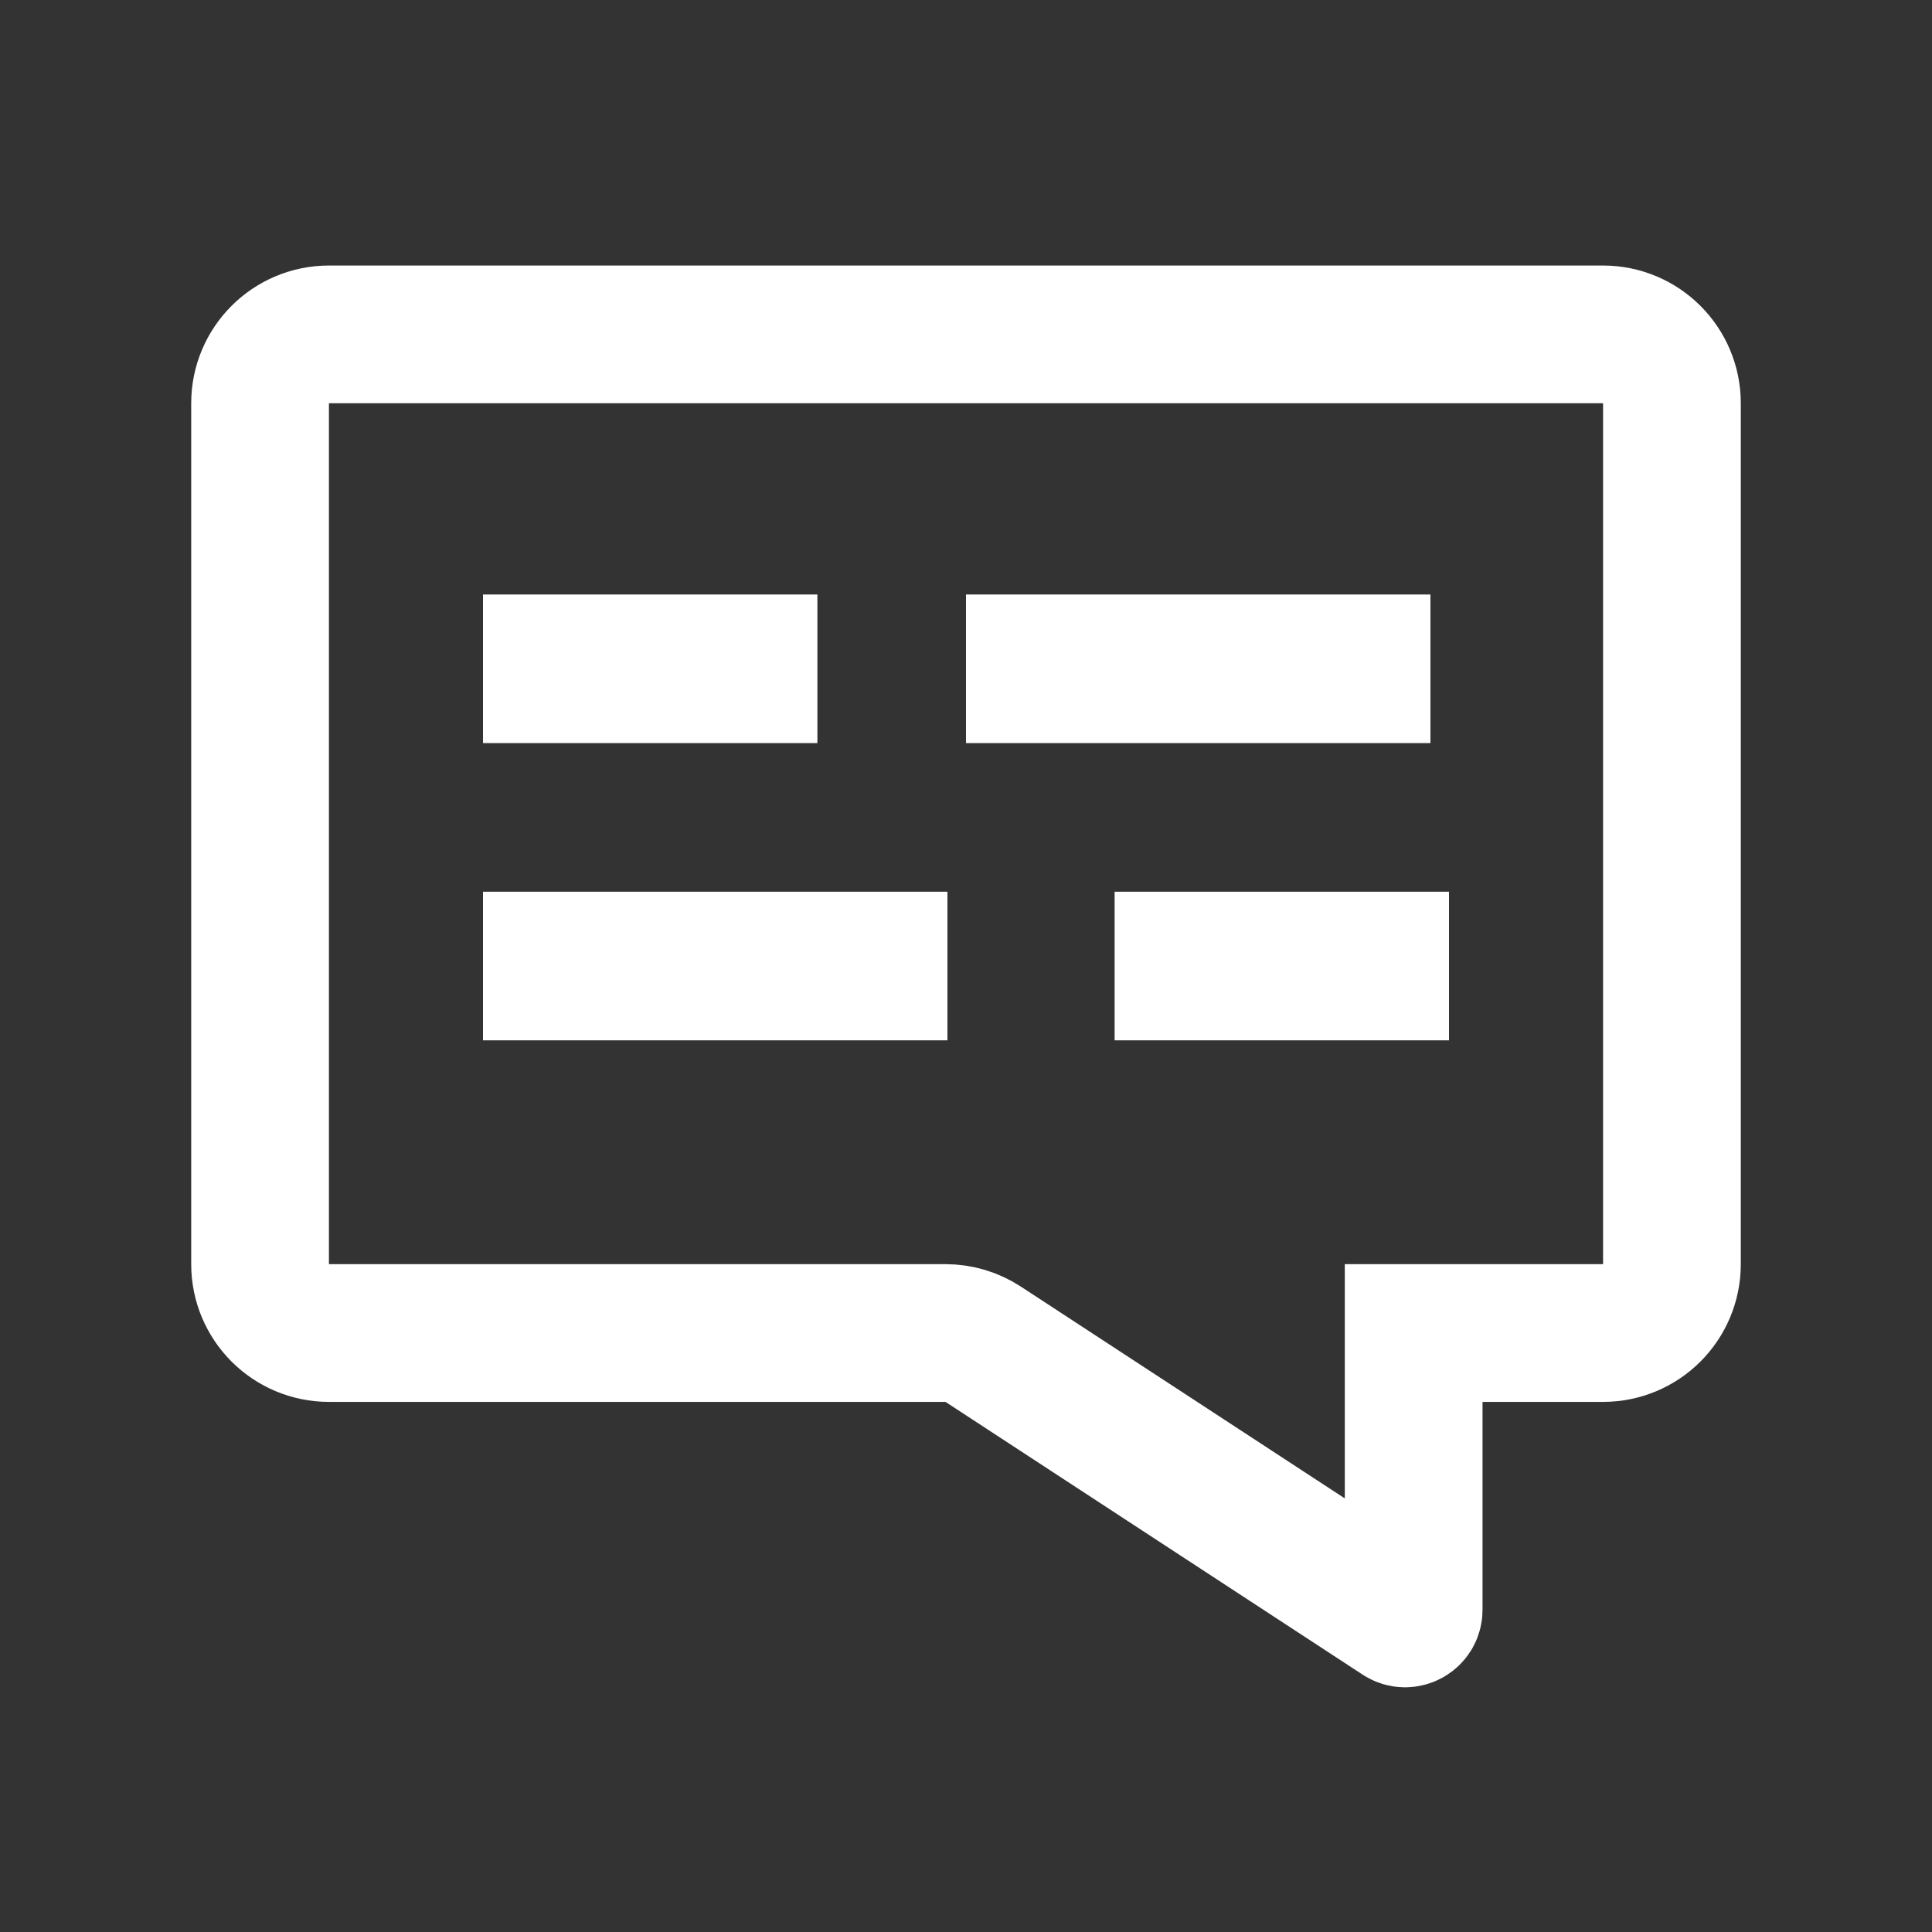 <svg width="72" height="72" viewBox="0 0 72 72" fill="none" xmlns="http://www.w3.org/2000/svg">
<rect x="0" y="0" width="72" height="72" fill="#333333" stroke="none"/>
<path d="M59.741 12.462H12.259C10.841 12.462 9.692 13.611 9.692 15.028V47.111C9.692 48.529 10.841 49.678 12.259 49.678H35.236C35.734 49.678 36.222 49.823 36.64 50.096L52.187 60.261C52.4 60.401 52.683 60.248 52.683 59.993V49.678H59.741C61.159 49.678 62.308 48.529 62.308 47.111V15.028C62.308 13.611 61.159 12.462 59.741 12.462Z" stroke="white" stroke-width="5.133"/>
<line x1="18" y1="24.924" x2="30.462" y2="24.924" stroke="white" stroke-width="5.538"/>
<line x1="41.539" y1="36.001" x2="54" y2="36.001" stroke="white" stroke-width="5.538"/>
<path d="M36 24.924H53.308" stroke="white" stroke-width="5.538"/>
<path d="M18 36.001H35.308" stroke="white" stroke-width="5.538"/>
</svg>
